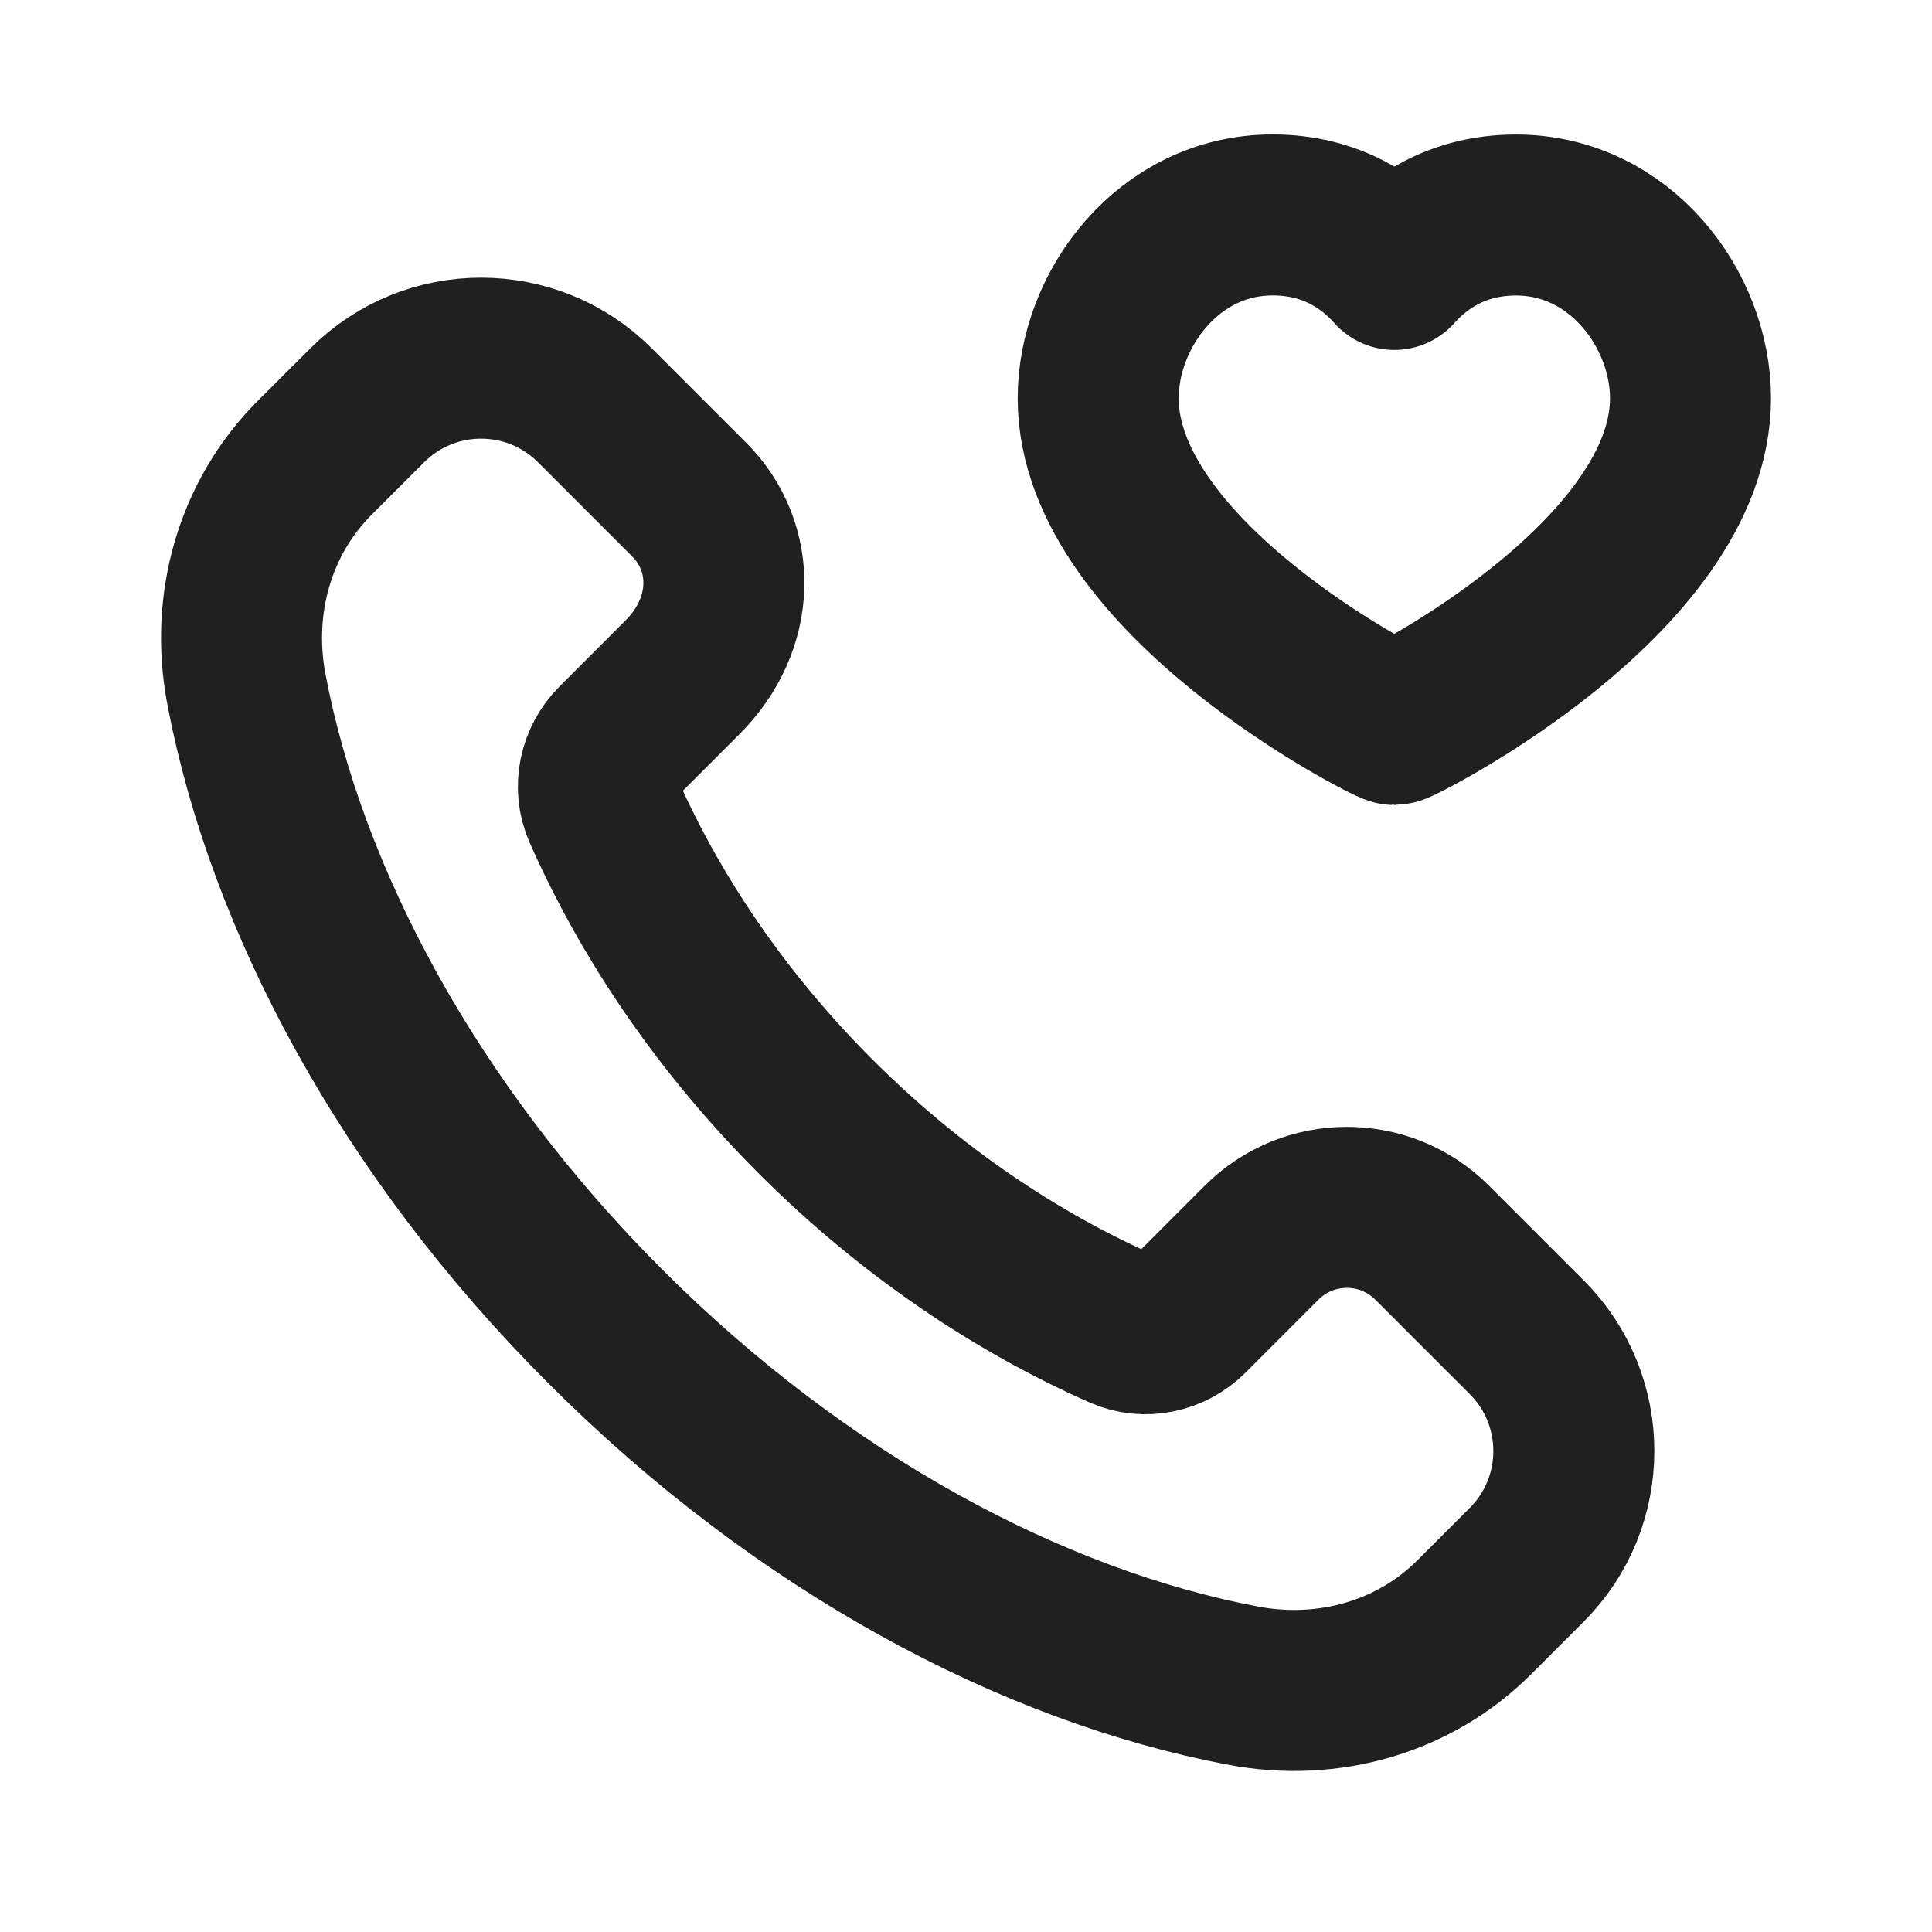 <?xml version="1.0" encoding="UTF-8"?>
<svg xmlns="http://www.w3.org/2000/svg" xmlns:xlink="http://www.w3.org/1999/xlink" width="24px" height="24px" viewBox="0 0 24 24" version="1.1">
  <title>bbpd_切片</title>
  <g id="8分钟通话" stroke="none" stroke-width="1" fill="none" fill-rule="evenodd">
    <g id="标签" transform="translate(-28, -368)">
      <g id="list" transform="translate(0, 354)">
        <g id="ic_profile_god" transform="translate(28, 14)">
          <polygon id="#" points="0 0 24 0 24 24 0 24"/>
          <g id="编组" stroke-linecap="round" stroke-linejoin="round" transform="translate(3, 2.67)" stroke="#202020" stroke-width="2">
            <path d="M7.131,11.199 C5.961,10.029 5.079,8.719 4.493,7.39 C4.37,7.109 4.442,6.78 4.659,6.563 L5.478,5.744 C6.149,5.073 6.149,4.124 5.563,3.538 L4.39,2.365 C3.609,1.584 2.343,1.584 1.562,2.365 L0.91,3.016 C0.169,3.757 -0.14,4.826 0.06,5.886 C0.554,8.499 2.072,11.36 4.521,13.809 C6.97,16.258 9.831,17.776 12.444,18.27 C13.504,18.47 14.573,18.161 15.314,17.42 L15.965,16.769 C16.746,15.988 16.746,14.722 15.965,13.941 L14.792,12.768 C14.206,12.182 13.256,12.182 12.671,12.768 L11.768,13.672 C11.551,13.889 11.222,13.962 10.941,13.838 C9.612,13.251 8.301,12.368 7.131,11.199 Z" id="路径"/>
            <path d="M15.832,0.001 C17.129,0.001 18,1.179 18,2.277 C18,4.506 14.386,6.33 14.321,6.33 C14.255,6.33 10.642,4.506 10.642,2.277 C10.642,1.179 11.513,0 12.81,0 C13.552,0 14.039,0.358 14.321,0.677 C14.603,0.359 15.09,0.001 15.832,0.001 Z" id="路径"/>
          </g>
        </g>
      </g>
    </g>
  </g>
</svg>
